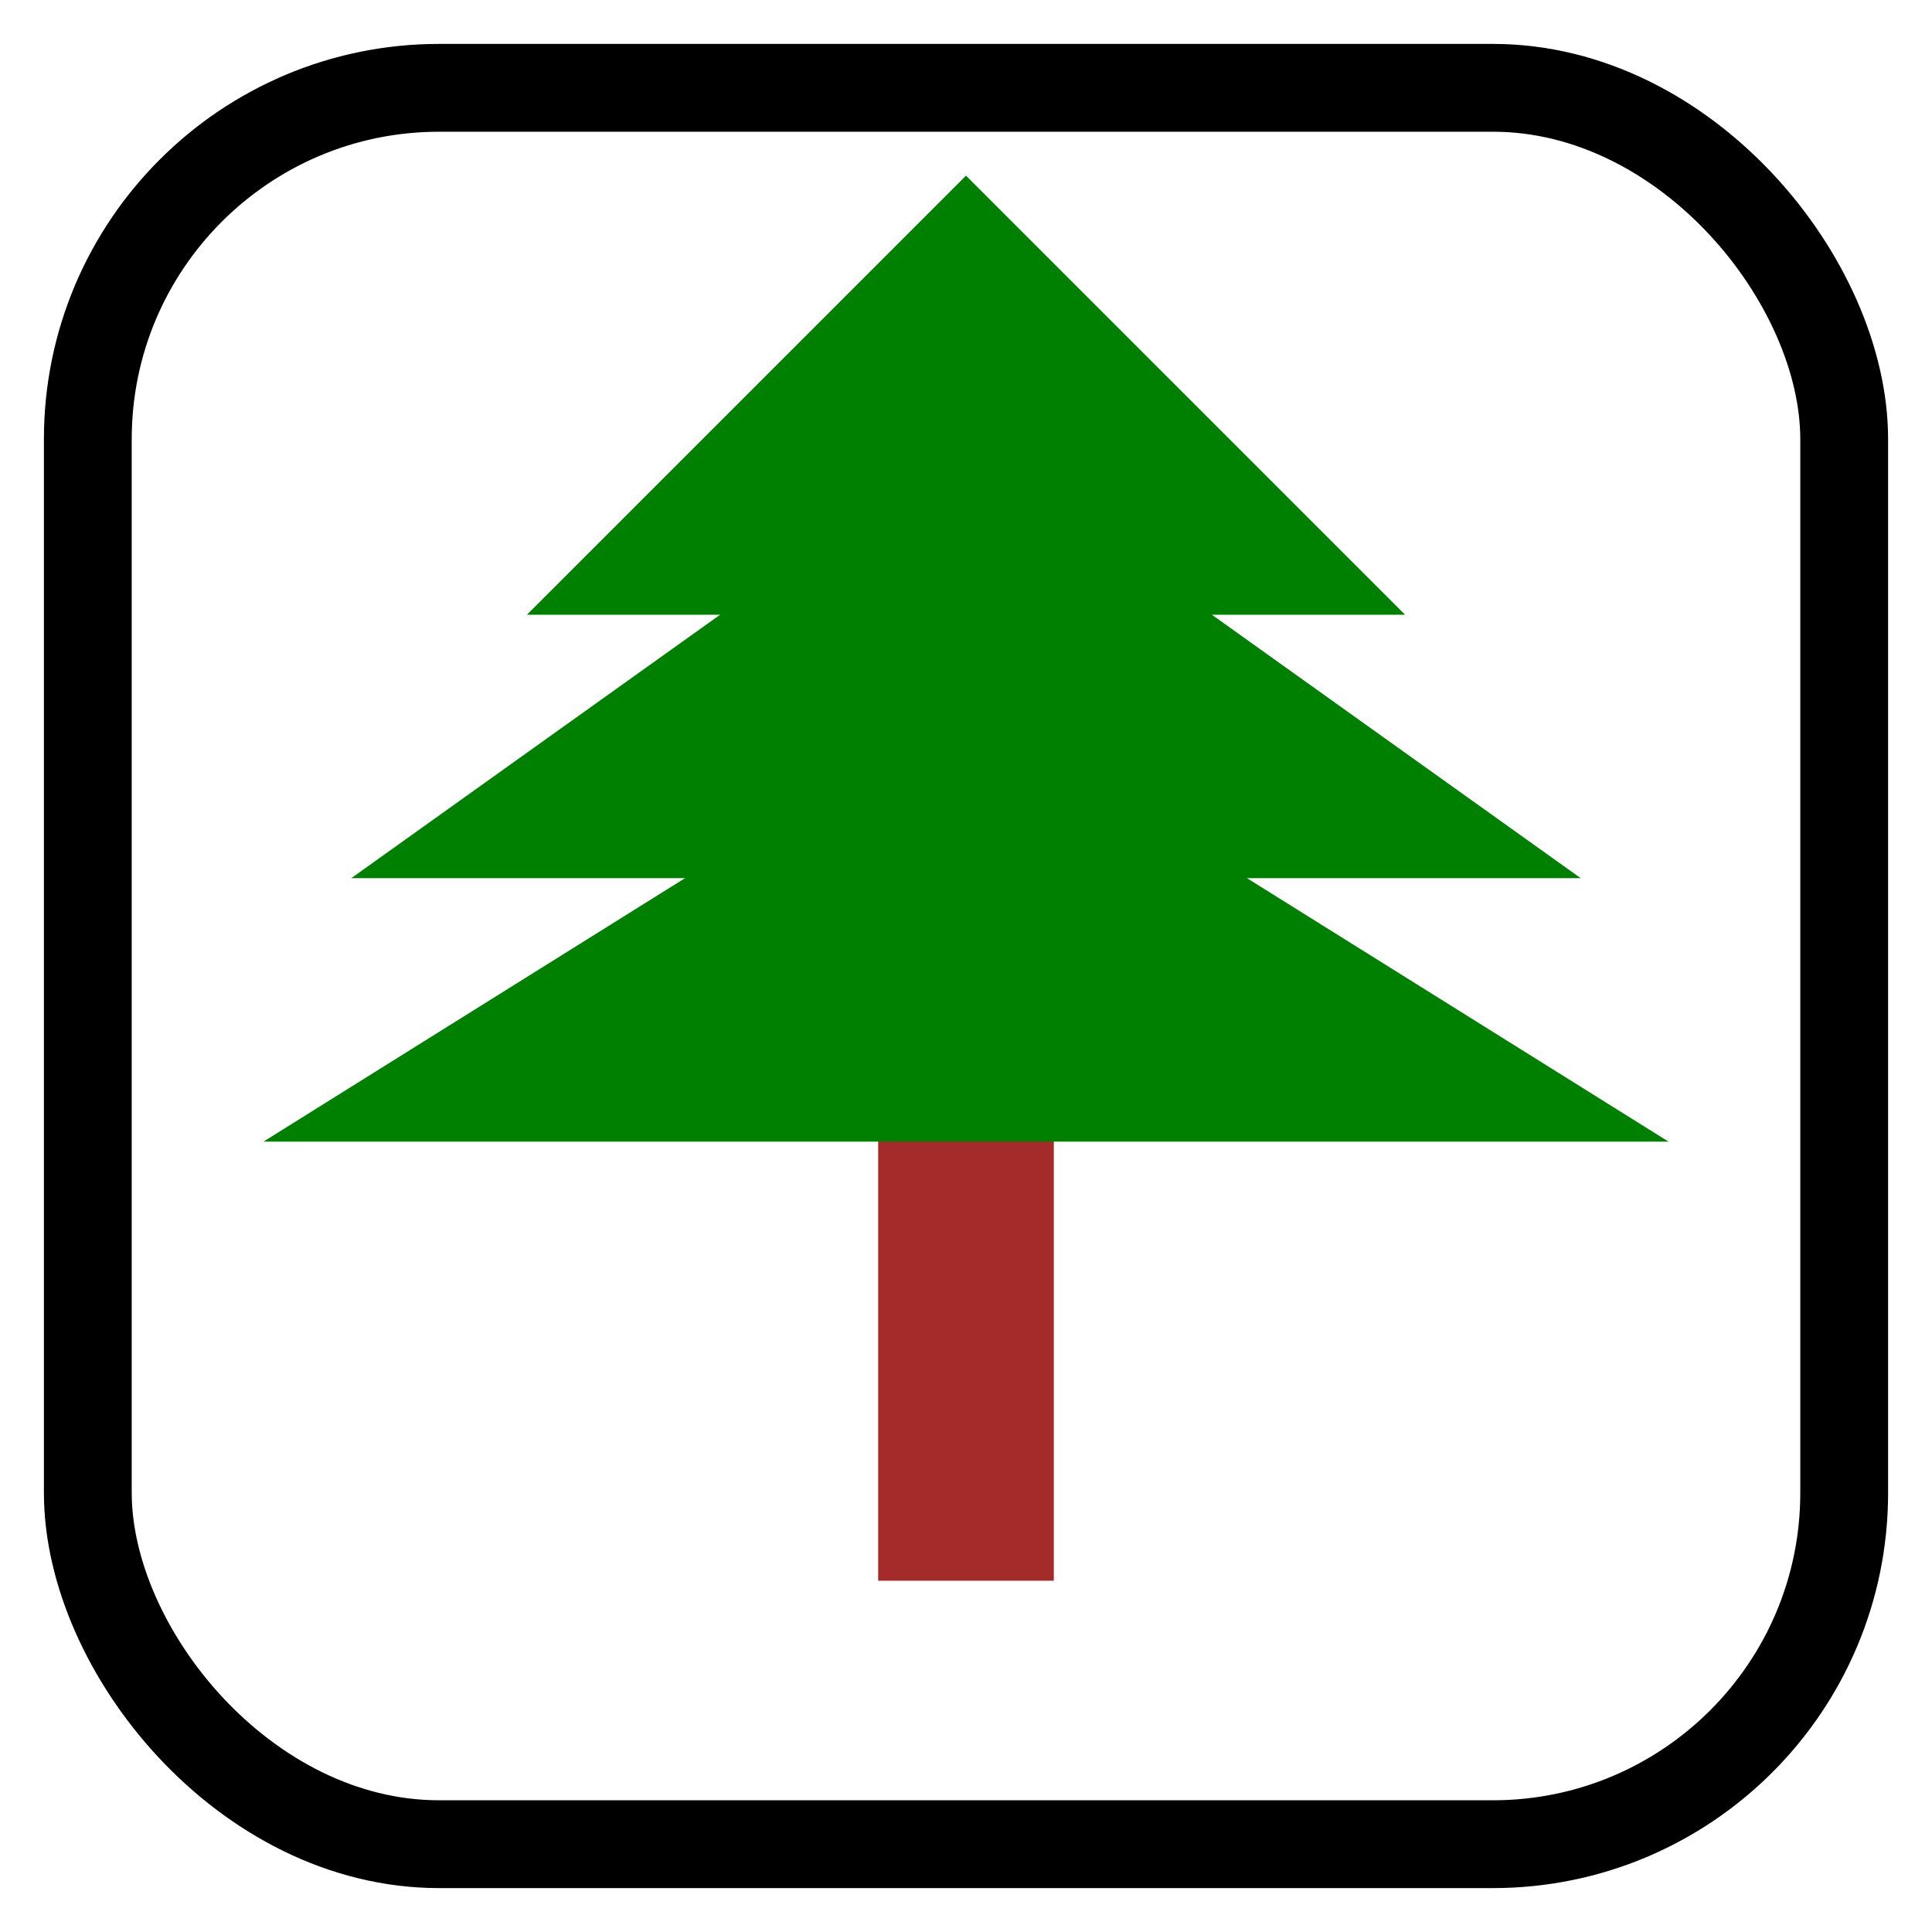<svg  version="1.1" xmlns="http://www.w3.org/2000/svg" viewBox="0 0 22 22">
   <!-- The actual SVG shapes and paths go here -->
   <rect x="1" y="1" width="20" height="20" fill="none" stroke="black" stroke-width="1" rx="4">
   <animate attributeName="rx" values="0'2;4;6;8;6;4;2;0" dur="8s" repeatCount="indefinite" />
   </rect>
   <line x1="11" y1="18" x2="11" y2="10" stroke-width="2" stroke="brown">
   <animate attributeName="stroke-width" values="2;4;6;8;6;4;2" dur="8s" repeatCount="indefinite" />
   </line>
   <polyline points= "11,2 6,7 16,7" fill="green" />
   <polyline points= "11,5 4,10 18,10" fill="green" />
   <polyline points= "11,8 3,13 19,13" fill="green" />
</svg>